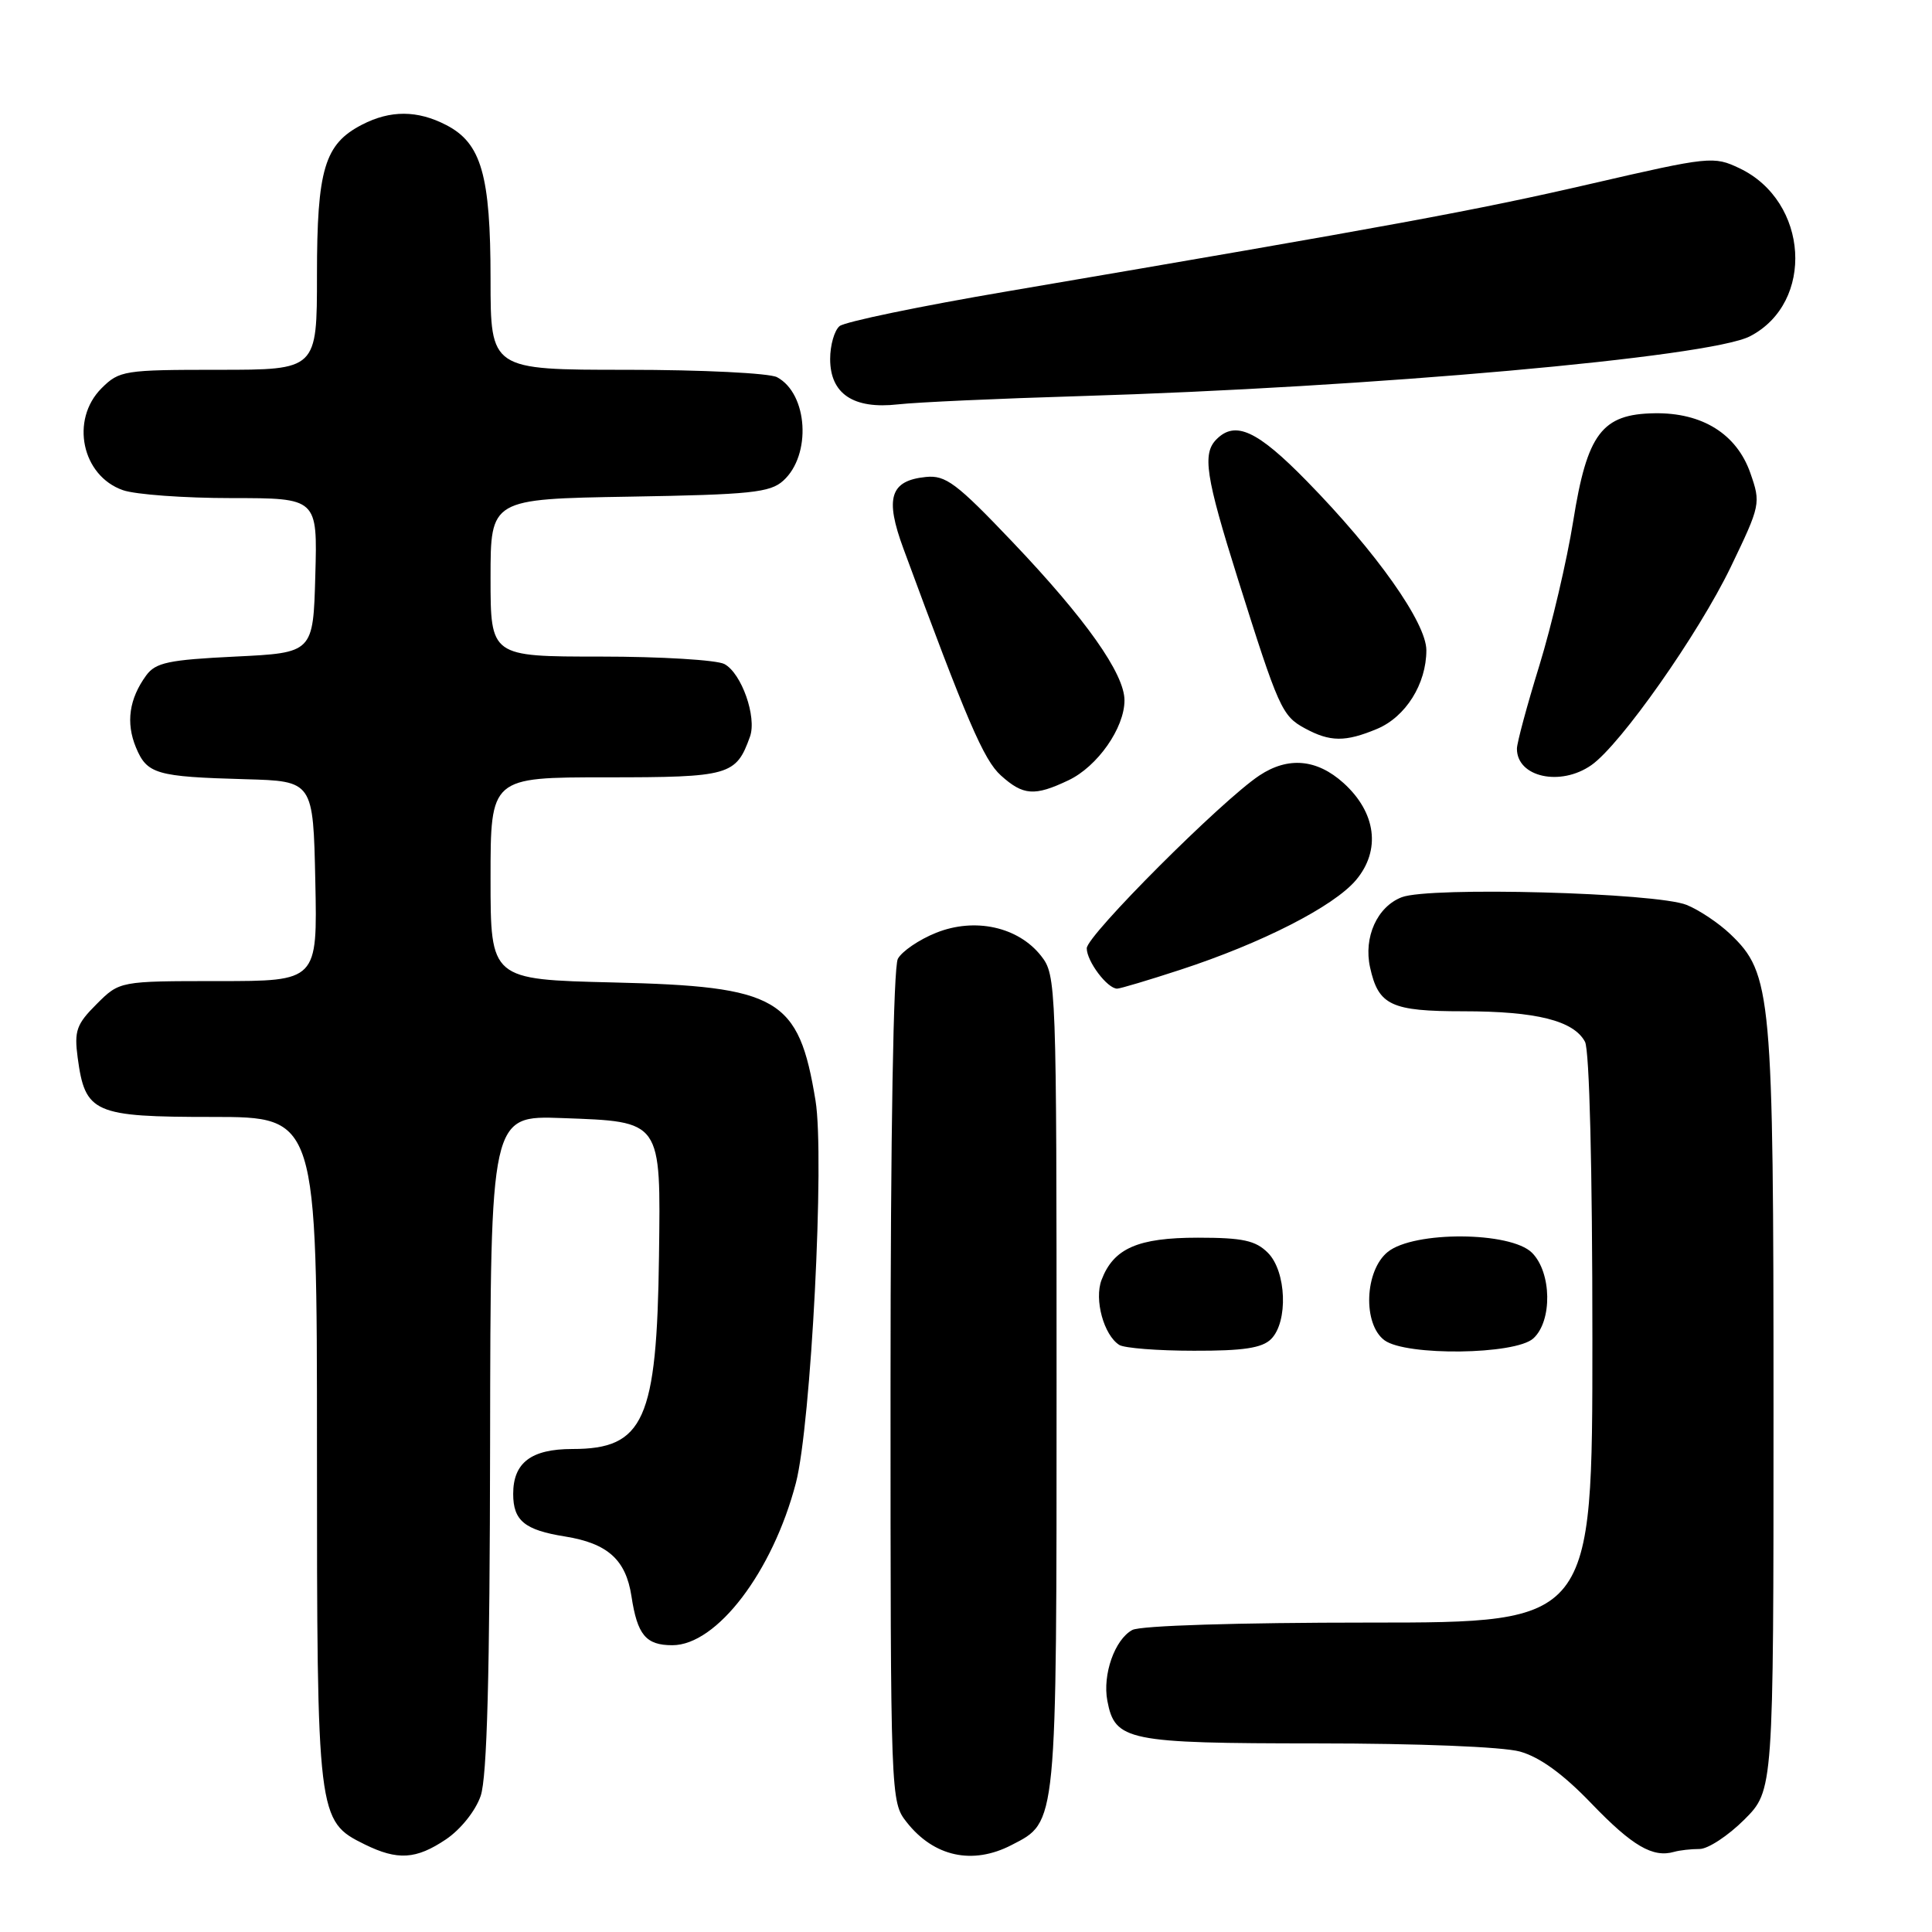 <?xml version="1.0" encoding="UTF-8" standalone="no"?>
<!DOCTYPE svg PUBLIC "-//W3C//DTD SVG 1.1//EN" "http://www.w3.org/Graphics/SVG/1.1/DTD/svg11.dtd" >
<svg xmlns="http://www.w3.org/2000/svg" xmlns:xlink="http://www.w3.org/1999/xlink" version="1.1" viewBox="0 0 256 256">
 <g >
 <path fill="currentColor"
d=" M 59.10 243.72 C 61.04 242.41 63.01 239.95 63.69 237.97 C 64.54 235.50 64.90 222.00 64.94 191.15 C 65.00 147.81 65.00 147.81 74.47 148.15 C 87.76 148.64 87.55 148.34 87.32 166.44 C 87.04 188.19 85.33 192.00 75.85 192.00 C 70.39 192.00 68.00 193.81 68.00 197.95 C 68.00 201.49 69.51 202.74 74.86 203.59 C 80.52 204.50 82.93 206.67 83.67 211.50 C 84.45 216.64 85.58 218.00 89.09 218.00 C 94.98 218.00 102.39 208.26 105.46 196.50 C 107.47 188.77 109.29 153.32 108.06 145.83 C 105.83 132.23 103.20 130.70 81.25 130.18 C 65.00 129.79 65.00 129.79 65.00 116.40 C 65.00 103.00 65.00 103.00 80.35 103.00 C 96.69 103.00 97.53 102.76 99.38 97.60 C 100.30 95.00 98.26 89.21 95.99 87.99 C 94.97 87.45 87.58 87.00 79.57 87.00 C 65.00 87.00 65.00 87.00 65.00 76.56 C 65.00 66.12 65.00 66.12 83.40 65.81 C 99.48 65.54 102.05 65.27 103.79 63.69 C 107.55 60.29 107.06 52.17 102.96 49.98 C 101.95 49.44 93.00 49.00 83.07 49.00 C 65.00 49.00 65.00 49.00 65.00 36.97 C 65.00 23.20 63.78 18.97 59.13 16.57 C 55.31 14.59 51.72 14.58 47.97 16.52 C 43.00 19.08 42.00 22.43 42.00 36.45 C 42.00 49.00 42.00 49.00 28.95 49.00 C 16.44 49.00 15.81 49.10 13.45 51.45 C 9.28 55.63 10.84 63.05 16.29 64.95 C 17.94 65.53 24.42 66.00 30.68 66.00 C 42.07 66.00 42.07 66.00 41.78 76.25 C 41.50 86.50 41.50 86.50 31.17 87.00 C 22.33 87.43 20.62 87.79 19.37 89.50 C 17.11 92.60 16.66 95.76 18.01 99.03 C 19.48 102.57 20.68 102.92 32.50 103.25 C 41.50 103.50 41.50 103.50 41.78 116.75 C 42.06 130.00 42.06 130.00 28.95 130.00 C 15.85 130.00 15.85 130.00 12.80 133.05 C 10.13 135.71 9.82 136.60 10.29 140.13 C 11.28 147.50 12.41 148.00 28.15 148.00 C 42.00 148.00 42.00 148.00 42.00 192.10 C 42.00 240.91 42.05 241.29 48.32 244.39 C 52.69 246.54 55.13 246.39 59.10 243.72 Z  M 134.03 244.48 C 140.10 241.35 140.00 242.33 140.00 183.18 C 140.00 130.31 139.96 129.22 137.95 126.66 C 134.92 122.81 129.18 121.54 124.04 123.60 C 121.79 124.50 119.50 126.06 118.97 127.05 C 118.38 128.16 118.00 150.19 118.00 183.80 C 118.00 238.40 118.01 238.75 120.14 241.45 C 123.74 246.03 128.87 247.15 134.03 244.48 Z  M 225.20 245.00 C 226.32 245.00 228.98 243.25 231.12 241.12 C 235.00 237.24 235.00 237.24 235.00 186.80 C 235.00 131.61 234.76 129.01 229.27 123.77 C 227.75 122.32 225.15 120.58 223.50 119.91 C 219.47 118.28 189.41 117.46 185.73 118.89 C 182.48 120.15 180.66 124.19 181.54 128.18 C 182.65 133.22 184.31 134.00 193.92 134.00 C 203.57 134.00 208.52 135.24 210.02 138.04 C 210.61 139.14 211.00 154.84 211.00 177.43 C 211.00 215.00 211.00 215.00 181.43 215.00 C 164.06 215.00 151.11 215.40 150.04 215.98 C 147.71 217.23 146.07 221.89 146.73 225.37 C 147.74 230.67 149.36 231.00 174.47 231.01 C 187.92 231.01 199.12 231.46 201.40 232.09 C 204.04 232.83 207.12 235.06 210.90 239.00 C 216.30 244.61 219.01 246.19 221.83 245.38 C 222.56 245.17 224.08 245.00 225.20 245.00 Z  M 168.43 177.43 C 170.71 175.14 170.46 168.46 168.00 166.00 C 166.37 164.37 164.67 164.00 158.72 164.00 C 150.77 164.00 147.55 165.41 145.96 169.60 C 144.97 172.20 146.26 176.91 148.31 178.21 C 148.97 178.63 153.41 178.98 158.18 178.98 C 164.75 179.00 167.24 178.62 168.43 177.43 Z  M 203.17 177.35 C 205.71 175.05 205.61 168.61 203.00 166.00 C 200.17 163.17 187.34 163.09 183.88 165.89 C 180.81 168.38 180.56 175.47 183.46 177.60 C 186.34 179.70 200.77 179.52 203.17 177.35 Z  M 156.37 128.51 C 167.19 124.98 176.73 120.11 179.68 116.61 C 183.00 112.66 182.35 107.66 178.02 103.75 C 174.49 100.57 170.68 100.23 166.87 102.76 C 161.87 106.08 144.00 123.96 144.00 125.65 C 144.00 127.38 146.73 131.00 148.03 131.00 C 148.42 131.00 152.18 129.88 156.37 128.51 Z  M 141.58 103.39 C 145.42 101.57 149.00 96.46 149.00 92.80 C 149.00 89.27 143.87 82.01 134.14 71.79 C 126.74 64.01 125.30 62.94 122.69 63.20 C 117.95 63.68 117.22 65.97 119.71 72.70 C 128.09 95.44 130.35 100.71 132.62 102.75 C 135.58 105.42 137.08 105.53 141.58 103.39 Z  M 210.87 101.38 C 214.74 98.67 225.04 84.02 229.33 75.14 C 233.28 66.93 233.33 66.69 231.93 62.68 C 230.12 57.51 225.56 54.66 219.25 54.76 C 212.26 54.86 210.31 57.44 208.46 69.04 C 207.63 74.24 205.61 82.85 203.98 88.16 C 202.34 93.47 201.00 98.44 201.00 99.21 C 201.00 102.98 206.77 104.25 210.87 101.38 Z  M 182.47 96.58 C 186.26 94.99 189.00 90.63 189.00 86.16 C 189.00 82.53 182.38 73.16 173.16 63.75 C 166.61 57.05 163.70 55.70 161.20 58.20 C 159.29 60.11 159.74 63.09 164.02 76.70 C 169.42 93.86 169.87 94.86 172.89 96.50 C 176.24 98.32 178.26 98.34 182.47 96.58 Z  M 143.00 52.49 C 181.58 51.33 226.54 47.33 231.88 44.56 C 240.50 40.10 239.67 26.67 230.50 22.30 C 227.08 20.67 226.55 20.72 210.74 24.37 C 195.45 27.90 184.66 29.88 133.50 38.60 C 121.95 40.56 111.94 42.64 111.25 43.21 C 110.56 43.78 110.00 45.74 110.00 47.57 C 110.00 52.19 113.08 54.25 119.00 53.58 C 121.47 53.30 132.28 52.81 143.00 52.49 Z "/>
</g>
</svg>